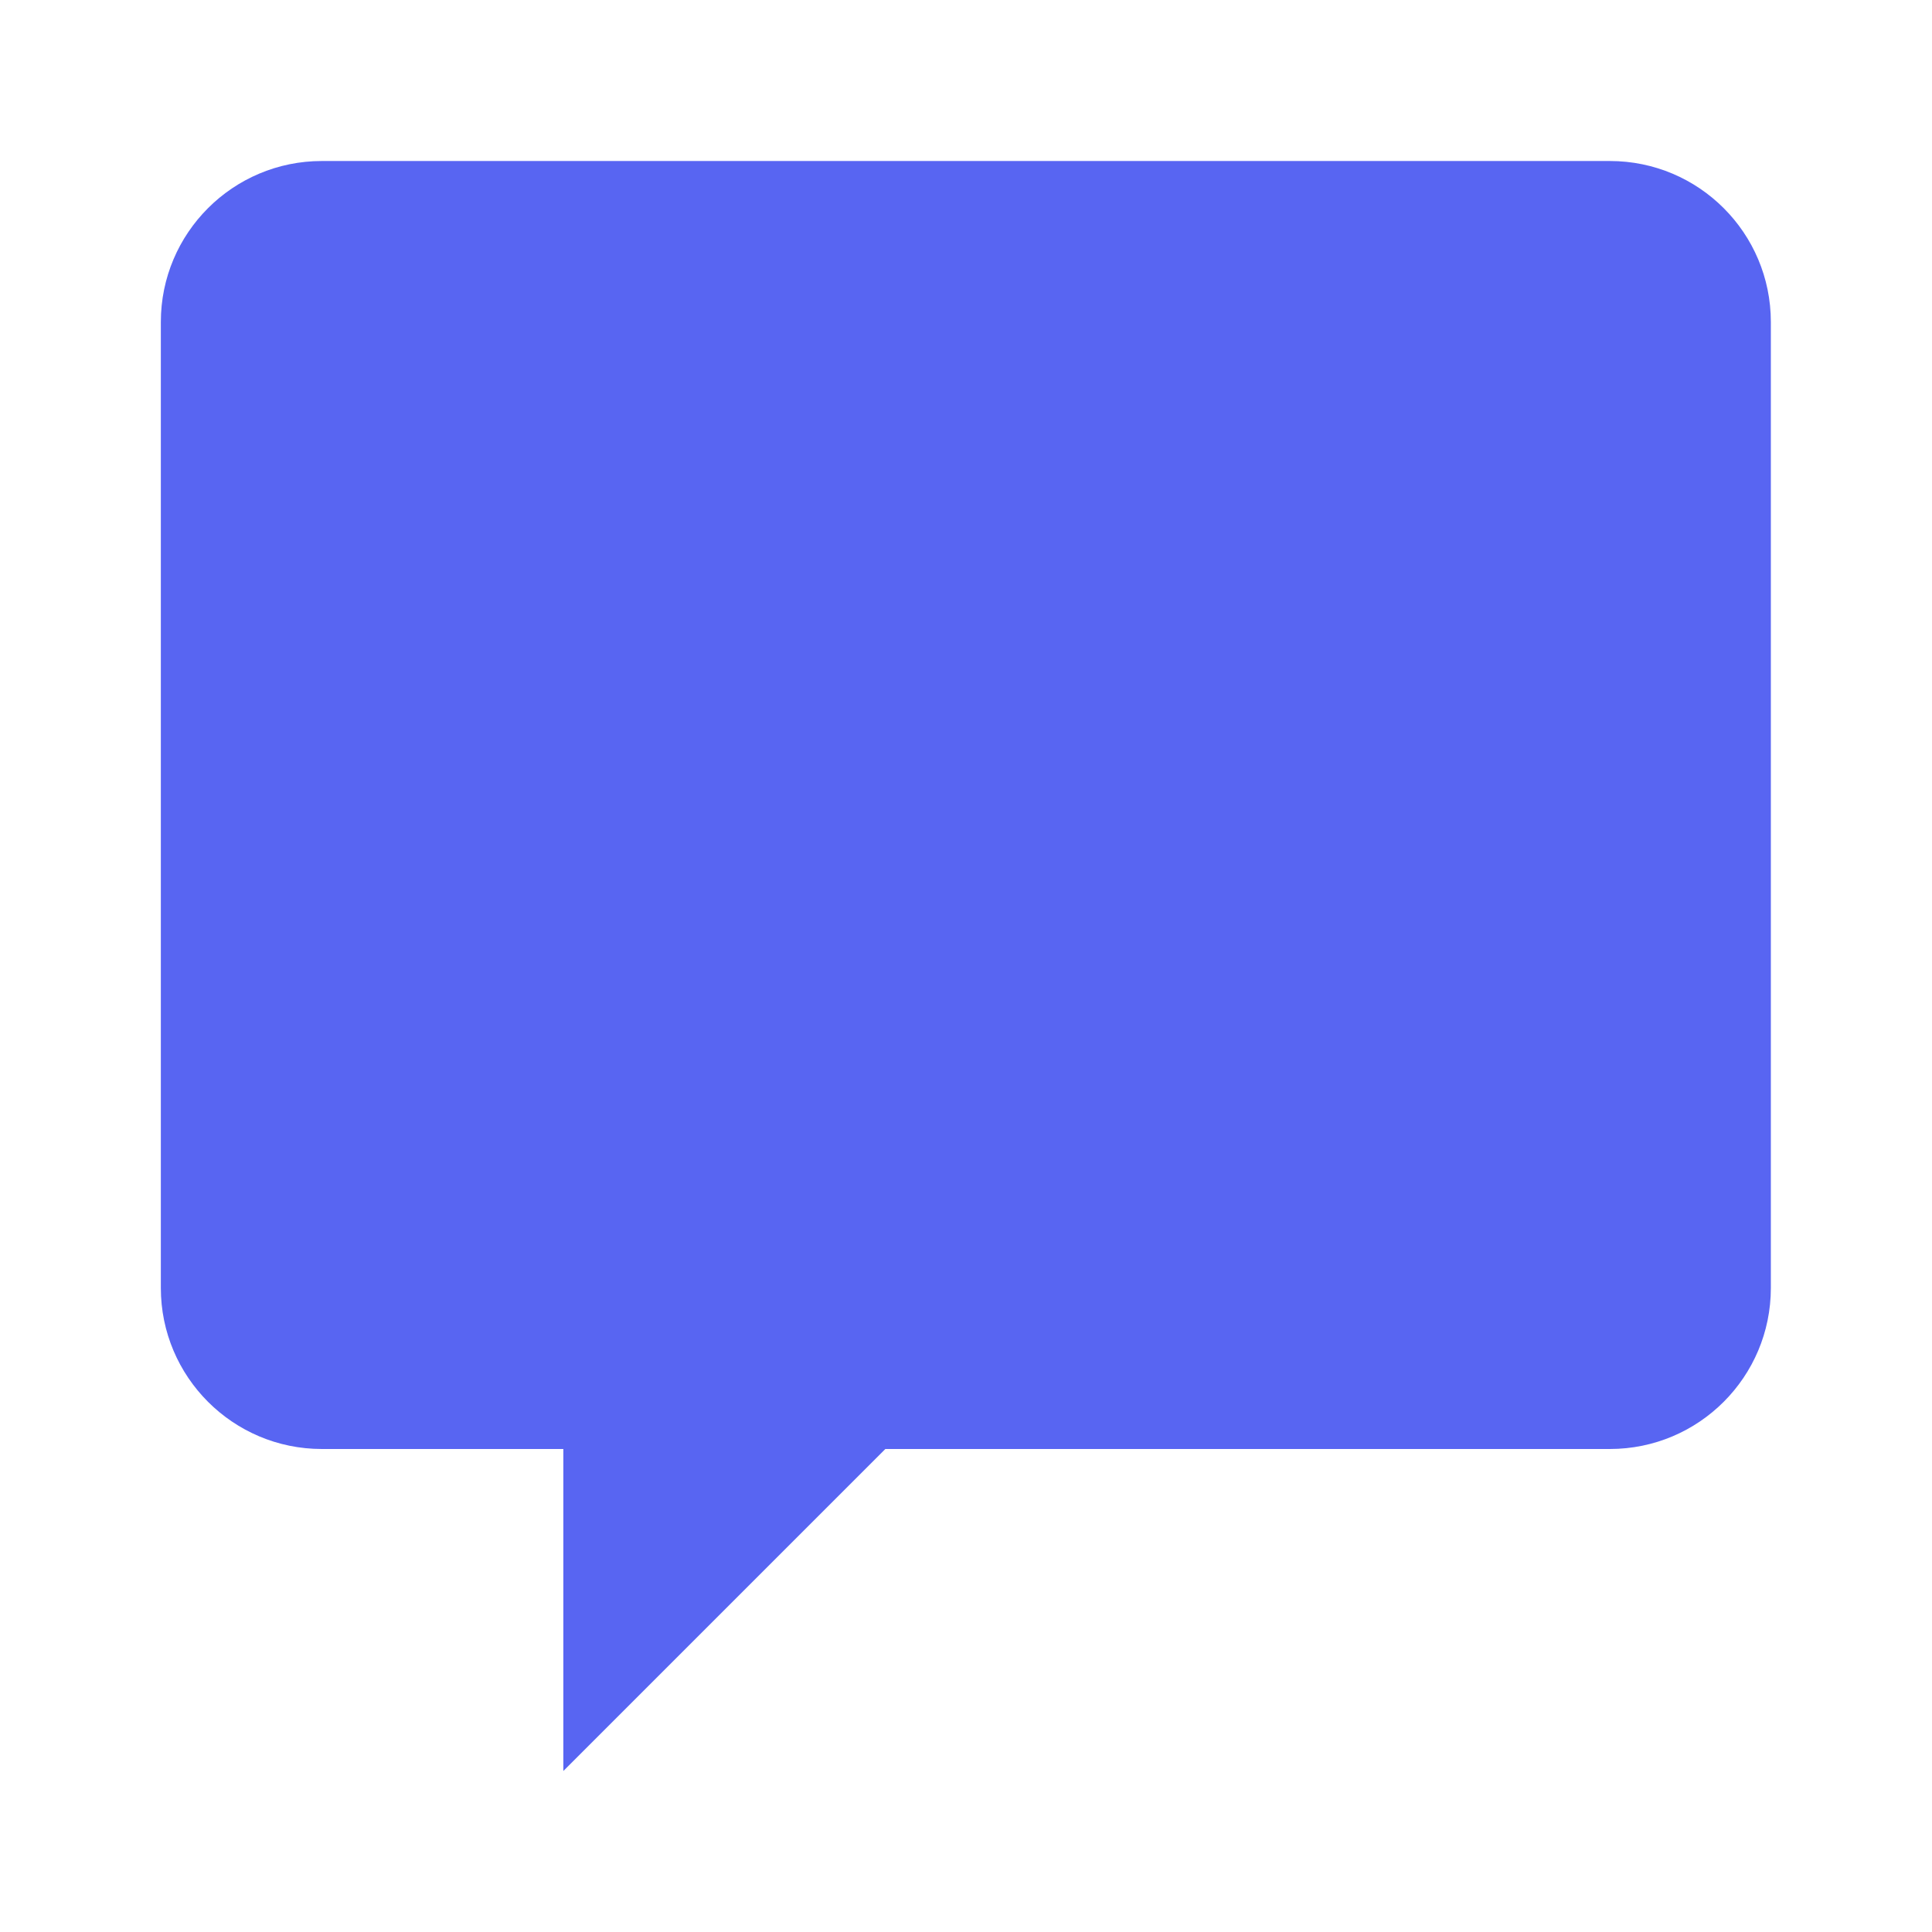 <svg width="80" height="80" viewBox="0 0 80 80" fill="none" xmlns="http://www.w3.org/2000/svg">
<path d="M13.327 6.667C9.647 6.667 6.66 9.65 6.66 13.333V53.333C6.66 57.013 9.647 60 13.327 60H23.327V73.333L36.66 60H66.66C70.344 60 73.327 57.013 73.327 53.333V13.333C73.327 9.65 70.344 6.667 66.66 6.667H13.327Z" fill="#5865F2"/>
</svg>
